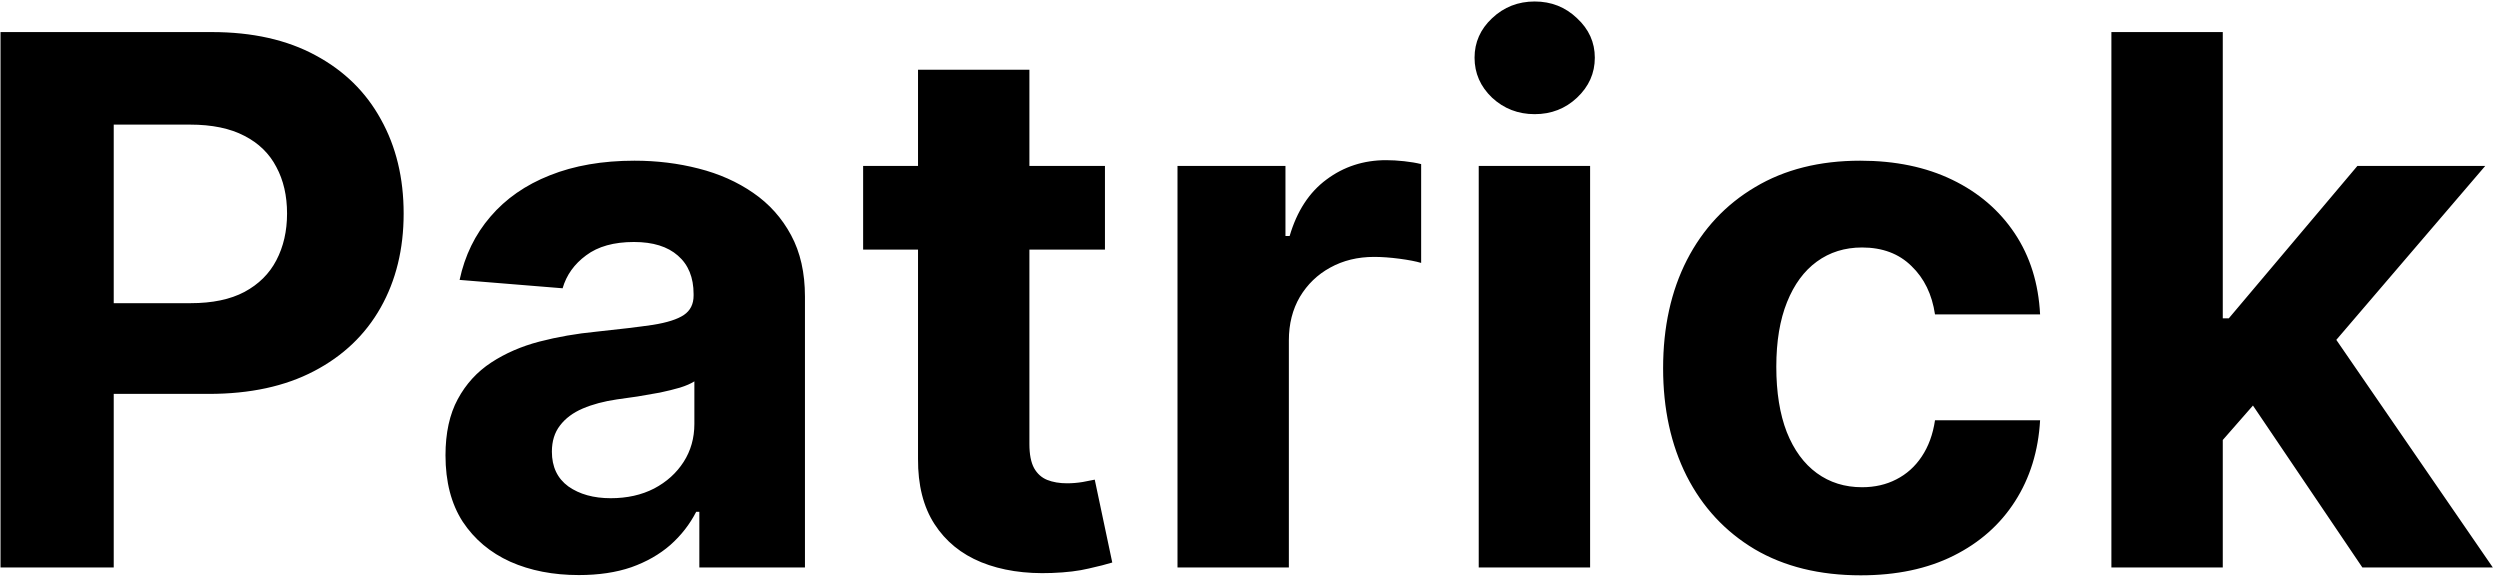 <svg width="163" height="38" viewBox="0 0 163 38" fill="none" xmlns="http://www.w3.org/2000/svg">
<path d="M0.034 37V2.091H13.807C16.454 2.091 18.71 2.597 20.574 3.608C22.438 4.608 23.858 6 24.835 7.784C25.824 9.557 26.318 11.602 26.318 13.921C26.318 16.239 25.818 18.284 24.818 20.057C23.818 21.829 22.369 23.21 20.472 24.199C18.585 25.188 16.301 25.682 13.619 25.682H4.841V19.767H12.426C13.847 19.767 15.017 19.523 15.938 19.034C16.869 18.534 17.562 17.847 18.017 16.972C18.483 16.085 18.716 15.068 18.716 13.921C18.716 12.761 18.483 11.75 18.017 10.886C17.562 10.011 16.869 9.335 15.938 8.858C15.006 8.369 13.824 8.125 12.392 8.125H7.415V37H0.034ZM37.739 37.494C36.068 37.494 34.58 37.205 33.273 36.625C31.966 36.034 30.932 35.165 30.171 34.017C29.421 32.858 29.046 31.415 29.046 29.688C29.046 28.233 29.312 27.011 29.847 26.023C30.381 25.034 31.108 24.239 32.028 23.636C32.949 23.034 33.994 22.579 35.165 22.273C36.347 21.966 37.585 21.75 38.881 21.625C40.403 21.466 41.631 21.318 42.562 21.182C43.494 21.034 44.17 20.818 44.591 20.534C45.011 20.25 45.222 19.829 45.222 19.273V19.171C45.222 18.091 44.881 17.256 44.199 16.665C43.528 16.074 42.574 15.778 41.335 15.778C40.028 15.778 38.989 16.068 38.216 16.648C37.443 17.216 36.932 17.932 36.682 18.796L29.966 18.25C30.307 16.659 30.977 15.284 31.977 14.125C32.977 12.954 34.267 12.057 35.847 11.432C37.438 10.796 39.278 10.477 41.369 10.477C42.824 10.477 44.216 10.648 45.545 10.989C46.886 11.329 48.074 11.858 49.108 12.574C50.153 13.29 50.977 14.21 51.58 15.335C52.182 16.449 52.483 17.784 52.483 19.341V37H45.597V33.369H45.392C44.972 34.188 44.409 34.909 43.705 35.534C43 36.148 42.153 36.631 41.165 36.983C40.176 37.324 39.034 37.494 37.739 37.494ZM39.818 32.483C40.886 32.483 41.83 32.273 42.648 31.852C43.466 31.421 44.108 30.841 44.574 30.114C45.04 29.386 45.273 28.562 45.273 27.642V24.864C45.045 25.011 44.733 25.148 44.335 25.273C43.949 25.386 43.511 25.494 43.023 25.597C42.534 25.688 42.045 25.773 41.557 25.852C41.068 25.921 40.625 25.983 40.227 26.04C39.375 26.165 38.631 26.364 37.994 26.636C37.358 26.909 36.864 27.278 36.511 27.744C36.159 28.199 35.983 28.767 35.983 29.449C35.983 30.438 36.341 31.193 37.057 31.716C37.784 32.227 38.705 32.483 39.818 32.483ZM72.043 10.818V16.273H56.276V10.818H72.043ZM59.855 4.545H67.117V28.954C67.117 29.625 67.219 30.148 67.423 30.523C67.628 30.886 67.912 31.142 68.276 31.29C68.651 31.438 69.082 31.511 69.571 31.511C69.912 31.511 70.253 31.483 70.594 31.426C70.935 31.358 71.196 31.307 71.378 31.273L72.52 36.676C72.156 36.79 71.645 36.92 70.986 37.068C70.327 37.227 69.526 37.324 68.582 37.358C66.832 37.426 65.298 37.193 63.98 36.659C62.673 36.125 61.656 35.295 60.929 34.17C60.202 33.045 59.844 31.625 59.855 29.909V4.545ZM76.773 37V10.818H83.812V15.386H84.085C84.562 13.761 85.364 12.534 86.489 11.704C87.614 10.864 88.909 10.443 90.375 10.443C90.739 10.443 91.131 10.466 91.551 10.511C91.972 10.557 92.341 10.619 92.659 10.699V17.142C92.318 17.04 91.847 16.949 91.244 16.869C90.642 16.79 90.091 16.75 89.591 16.75C88.523 16.75 87.568 16.983 86.727 17.449C85.898 17.903 85.239 18.54 84.75 19.358C84.273 20.176 84.034 21.119 84.034 22.188V37H76.773ZM96.413 37V10.818H103.675V37H96.413ZM100.061 7.443C98.981 7.443 98.055 7.085 97.283 6.369C96.521 5.642 96.141 4.773 96.141 3.761C96.141 2.761 96.521 1.903 97.283 1.188C98.055 0.46 98.981 0.097 100.061 0.097C101.141 0.097 102.061 0.46 102.822 1.188C103.595 1.903 103.982 2.761 103.982 3.761C103.982 4.773 103.595 5.642 102.822 6.369C102.061 7.085 101.141 7.443 100.061 7.443ZM121.321 37.511C118.639 37.511 116.332 36.943 114.401 35.807C112.48 34.659 111.003 33.068 109.969 31.034C108.946 29 108.435 26.659 108.435 24.011C108.435 21.329 108.952 18.977 109.986 16.954C111.031 14.921 112.514 13.335 114.435 12.199C116.355 11.051 118.639 10.477 121.287 10.477C123.571 10.477 125.571 10.892 127.287 11.722C129.003 12.551 130.361 13.716 131.361 15.216C132.361 16.716 132.912 18.477 133.014 20.5H126.162C125.969 19.193 125.457 18.142 124.628 17.347C123.81 16.54 122.736 16.136 121.406 16.136C120.281 16.136 119.298 16.443 118.457 17.057C117.628 17.659 116.98 18.54 116.514 19.699C116.048 20.858 115.815 22.261 115.815 23.909C115.815 25.579 116.043 27 116.497 28.171C116.963 29.341 117.616 30.233 118.457 30.847C119.298 31.46 120.281 31.767 121.406 31.767C122.236 31.767 122.98 31.597 123.639 31.256C124.31 30.915 124.861 30.421 125.293 29.773C125.736 29.114 126.026 28.324 126.162 27.403H133.014C132.901 29.403 132.355 31.165 131.378 32.688C130.412 34.199 129.077 35.381 127.372 36.233C125.668 37.085 123.651 37.511 121.321 37.511ZM144.243 29.466L144.26 20.756H145.317L153.703 10.818H162.038L150.771 23.977H149.05L144.243 29.466ZM137.663 37V2.091H144.925V37H137.663ZM154.027 37L146.322 25.597L151.163 20.466L162.533 37H154.027Z" fill="black"/>
</svg>
